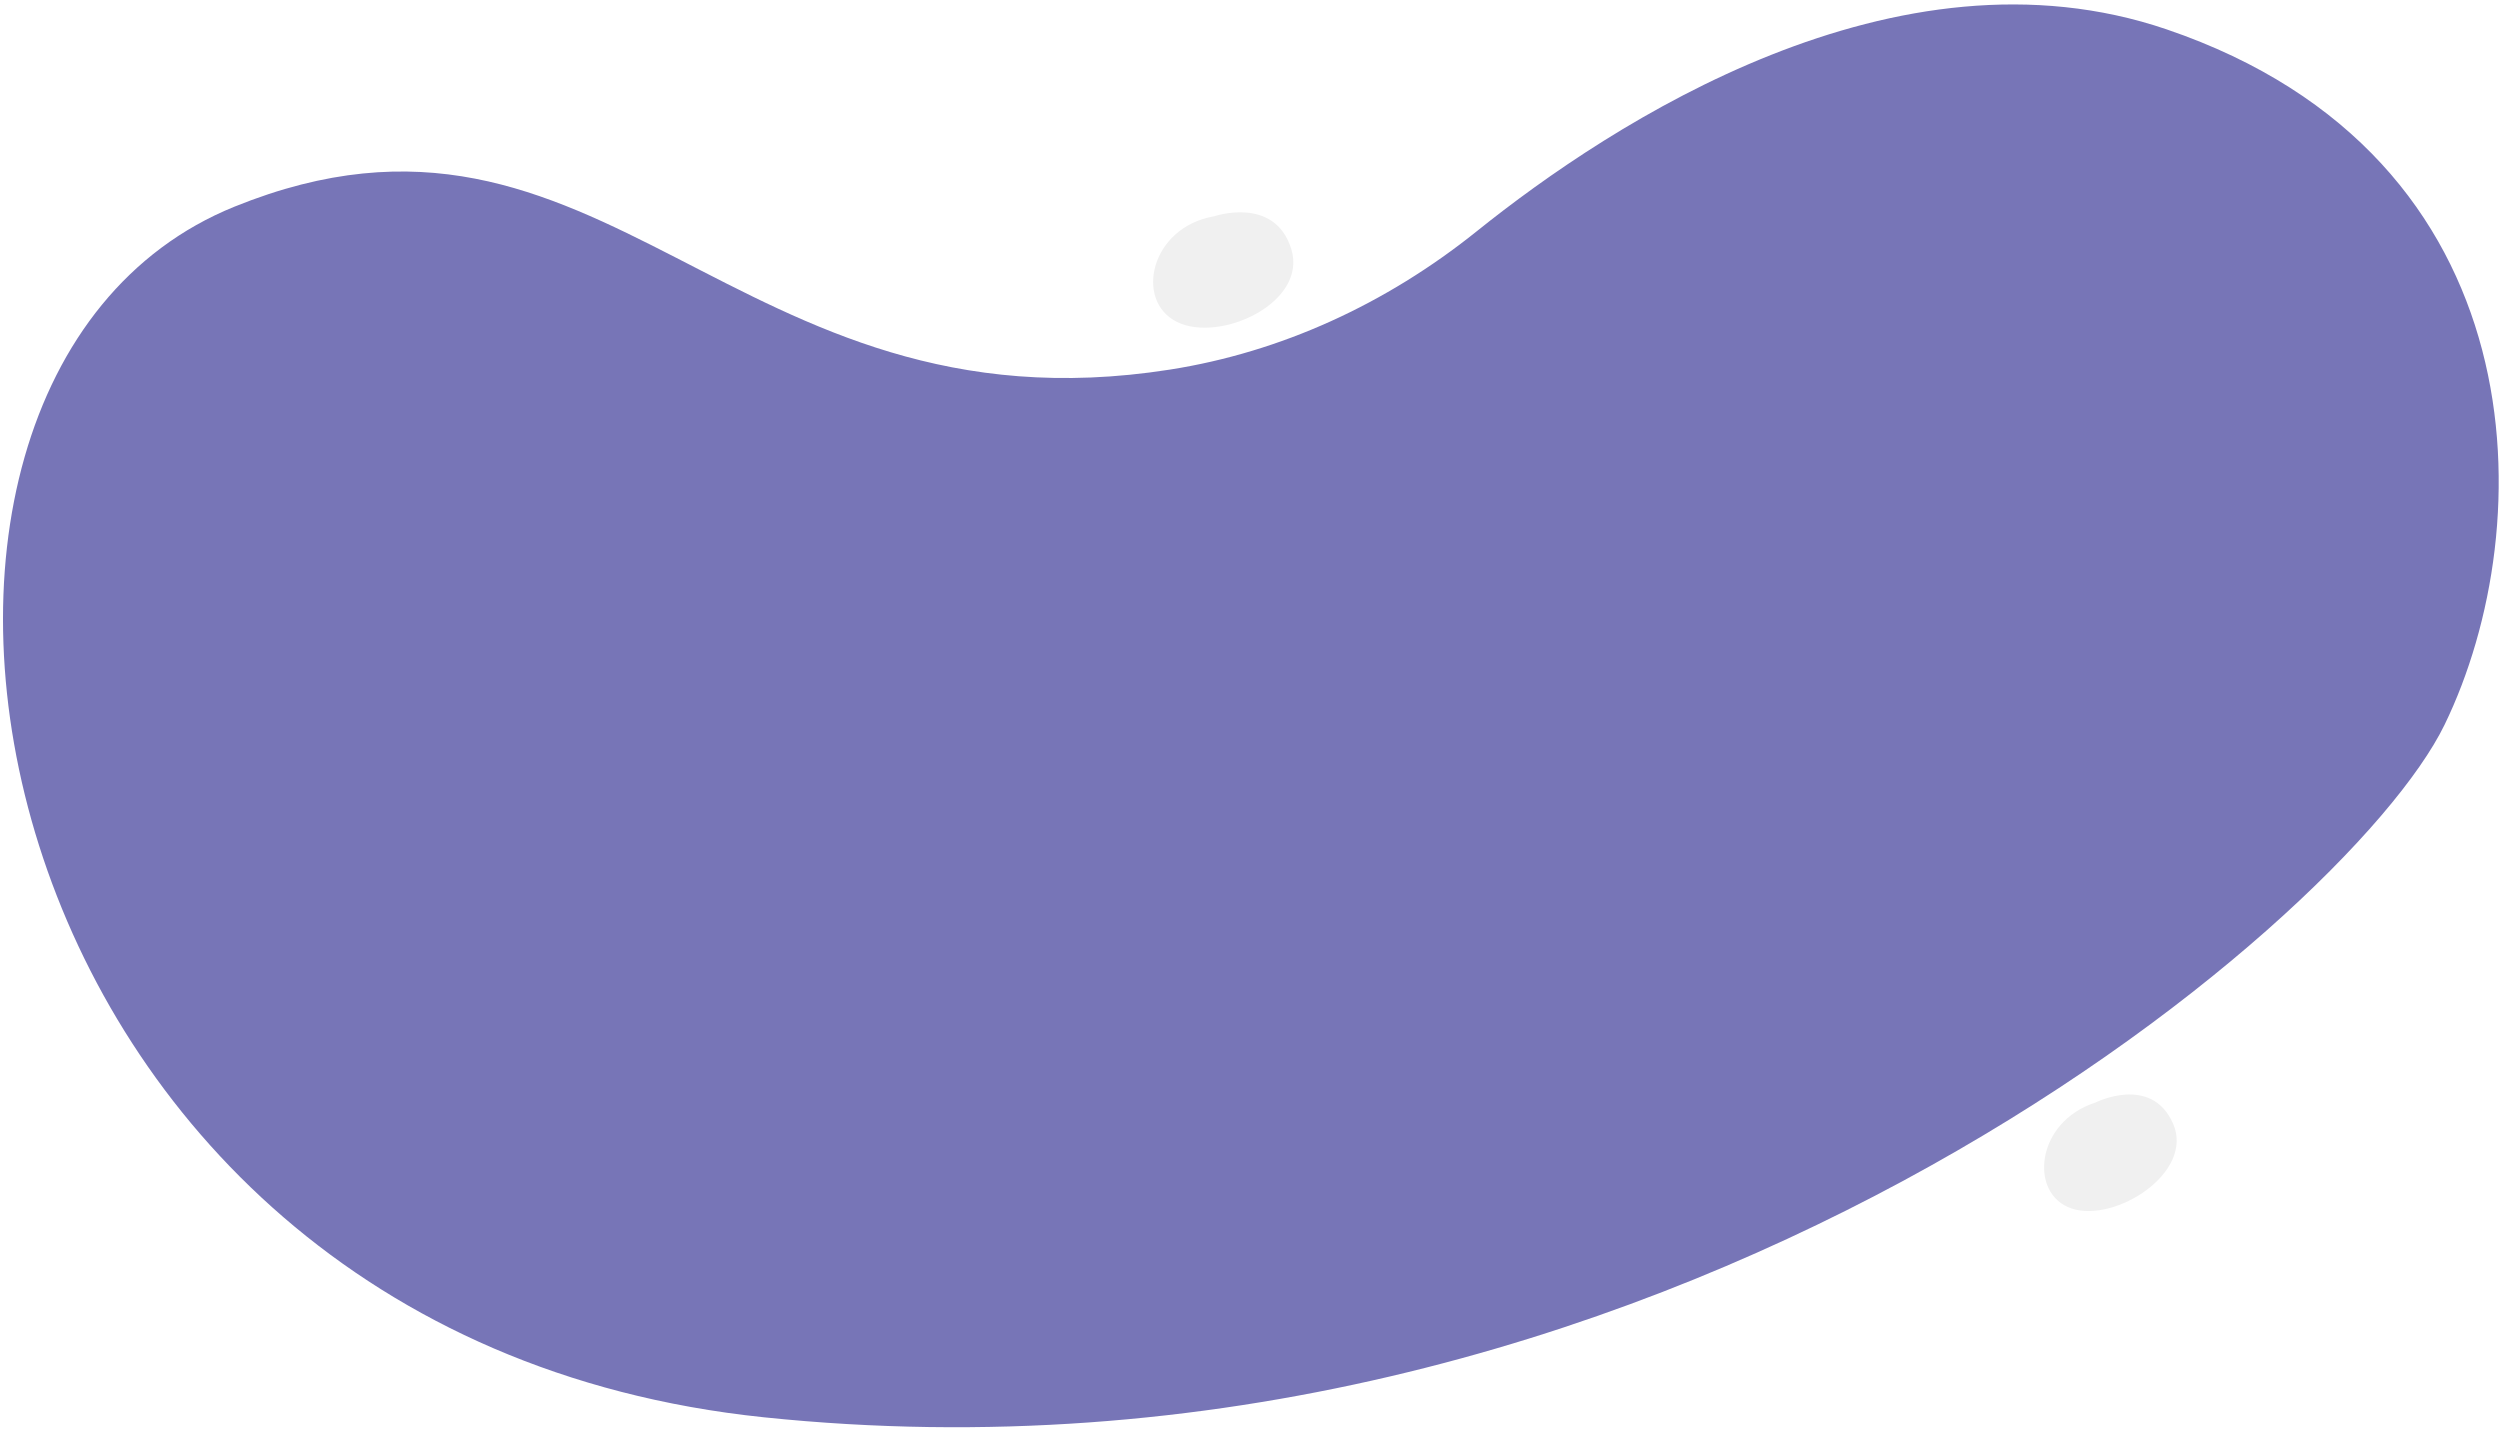<svg width="518" height="296" viewBox="0 0 518 296" fill="none" xmlns="http://www.w3.org/2000/svg">
<path d="M242.387 76.584C265.381 72.976 287.183 63.012 305.993 47.91C334.09 25.351 392.878 -13.024 448.958 6.096C526.31 32.462 526.66 108.749 506.506 150.186C486.361 191.623 343.471 312.966 158.228 293.658C-7.532 276.374 -39.832 78.608 48.576 42.824C125.256 11.78 151.412 90.868 242.387 76.584Z" fill="#7775B7"/>
<g opacity="0.06">
<path d="M434.162 228.456C434.162 228.456 445.73 222.593 450.245 232.777C454.761 242.96 438.242 253.406 429.258 250.407C420.265 247.407 421.846 232.399 434.162 228.456Z" fill="black"/>
</g>
<g opacity="0.06">
<path d="M251.503 44.837C251.503 44.837 264.094 40.464 267.549 51.591C271.004 62.719 252.791 71.098 243.892 66.715C234.993 62.341 238.373 47.123 251.503 44.827V44.837Z" fill="black"/>
</g>
</svg>
